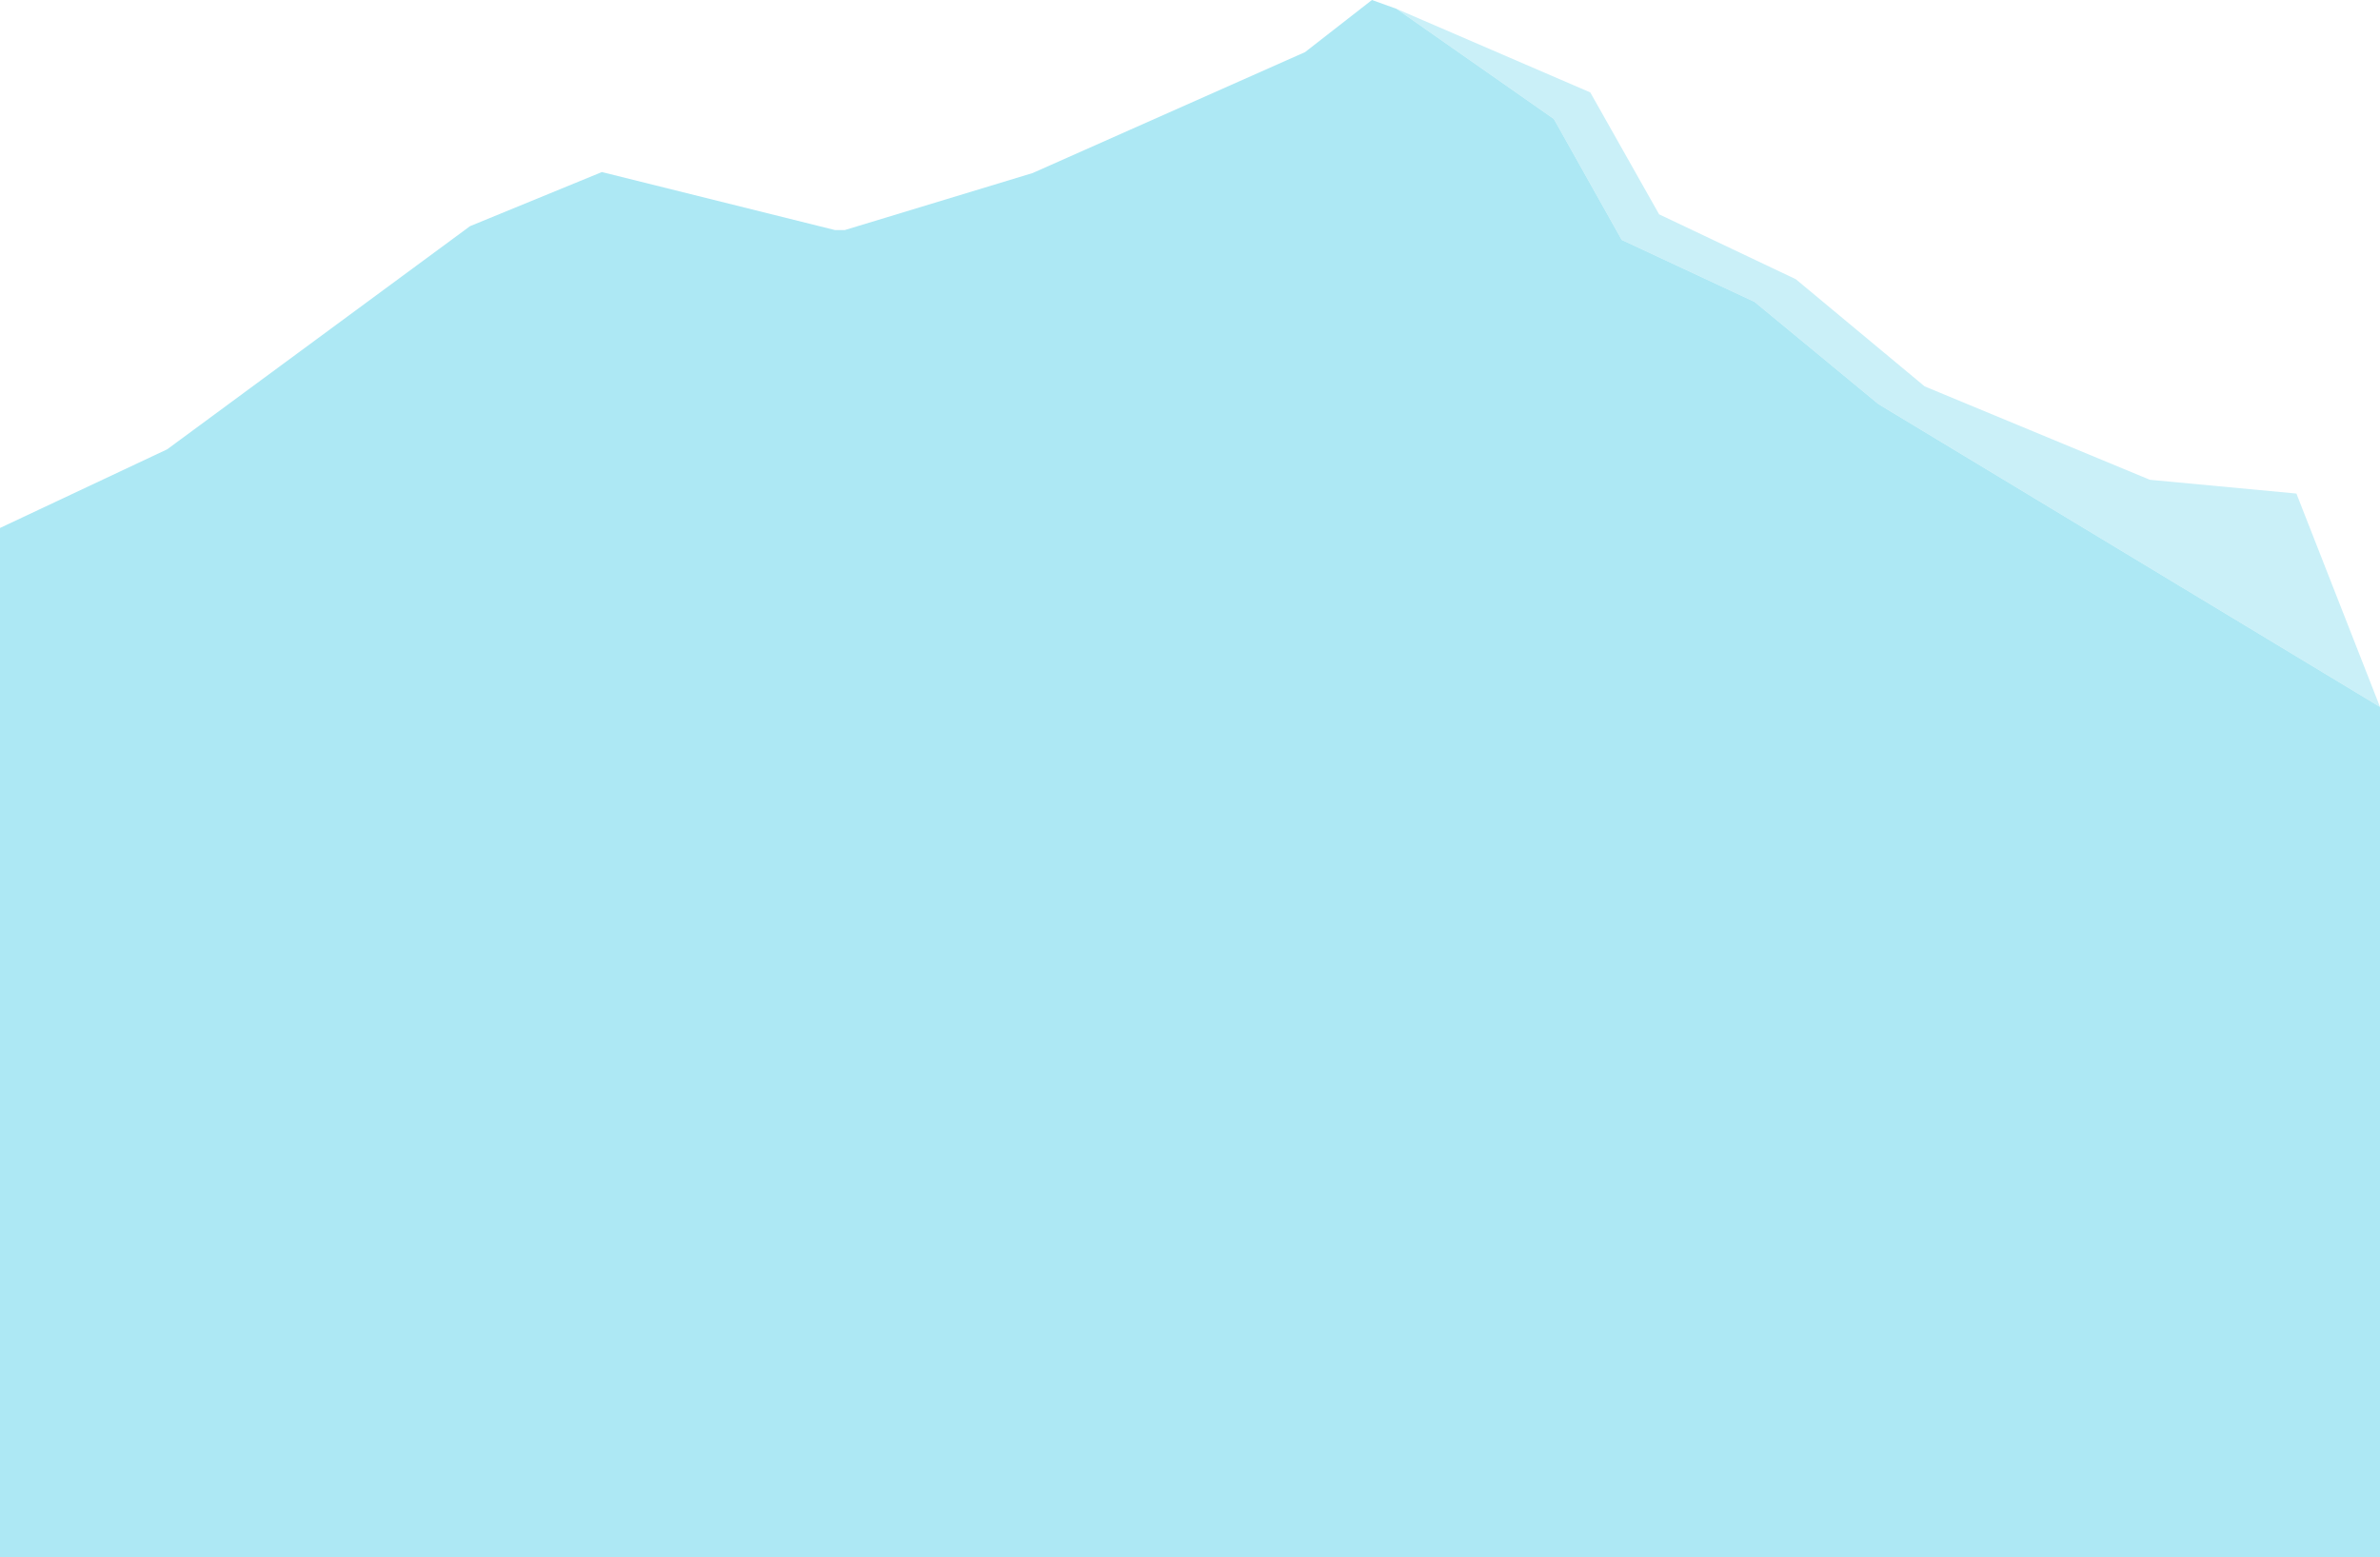<svg width="1210" height="792" viewBox="0 0 1210 792" fill="none" xmlns="http://www.w3.org/2000/svg">
<path d="M710 4.5L790 60.5L824.5 122L892 153.5L955 205.5L1210 359.5L1167.5 251L1093 244L978.5 196.5L913 142L843.5 109L808.5 47L710 4.5Z" fill="#CAF0F8"/>
<path d="M85 228.5L0 268.5V792H1210V359.5L955 205.5L892 153.5L824.5 122L790 60.5L710 4.5L697.5 0L663.5 26.5L525 88L429.5 117H424.5L306 87.5L239 115L85 228.5Z" fill="#ADE8F4"/>
</svg>
